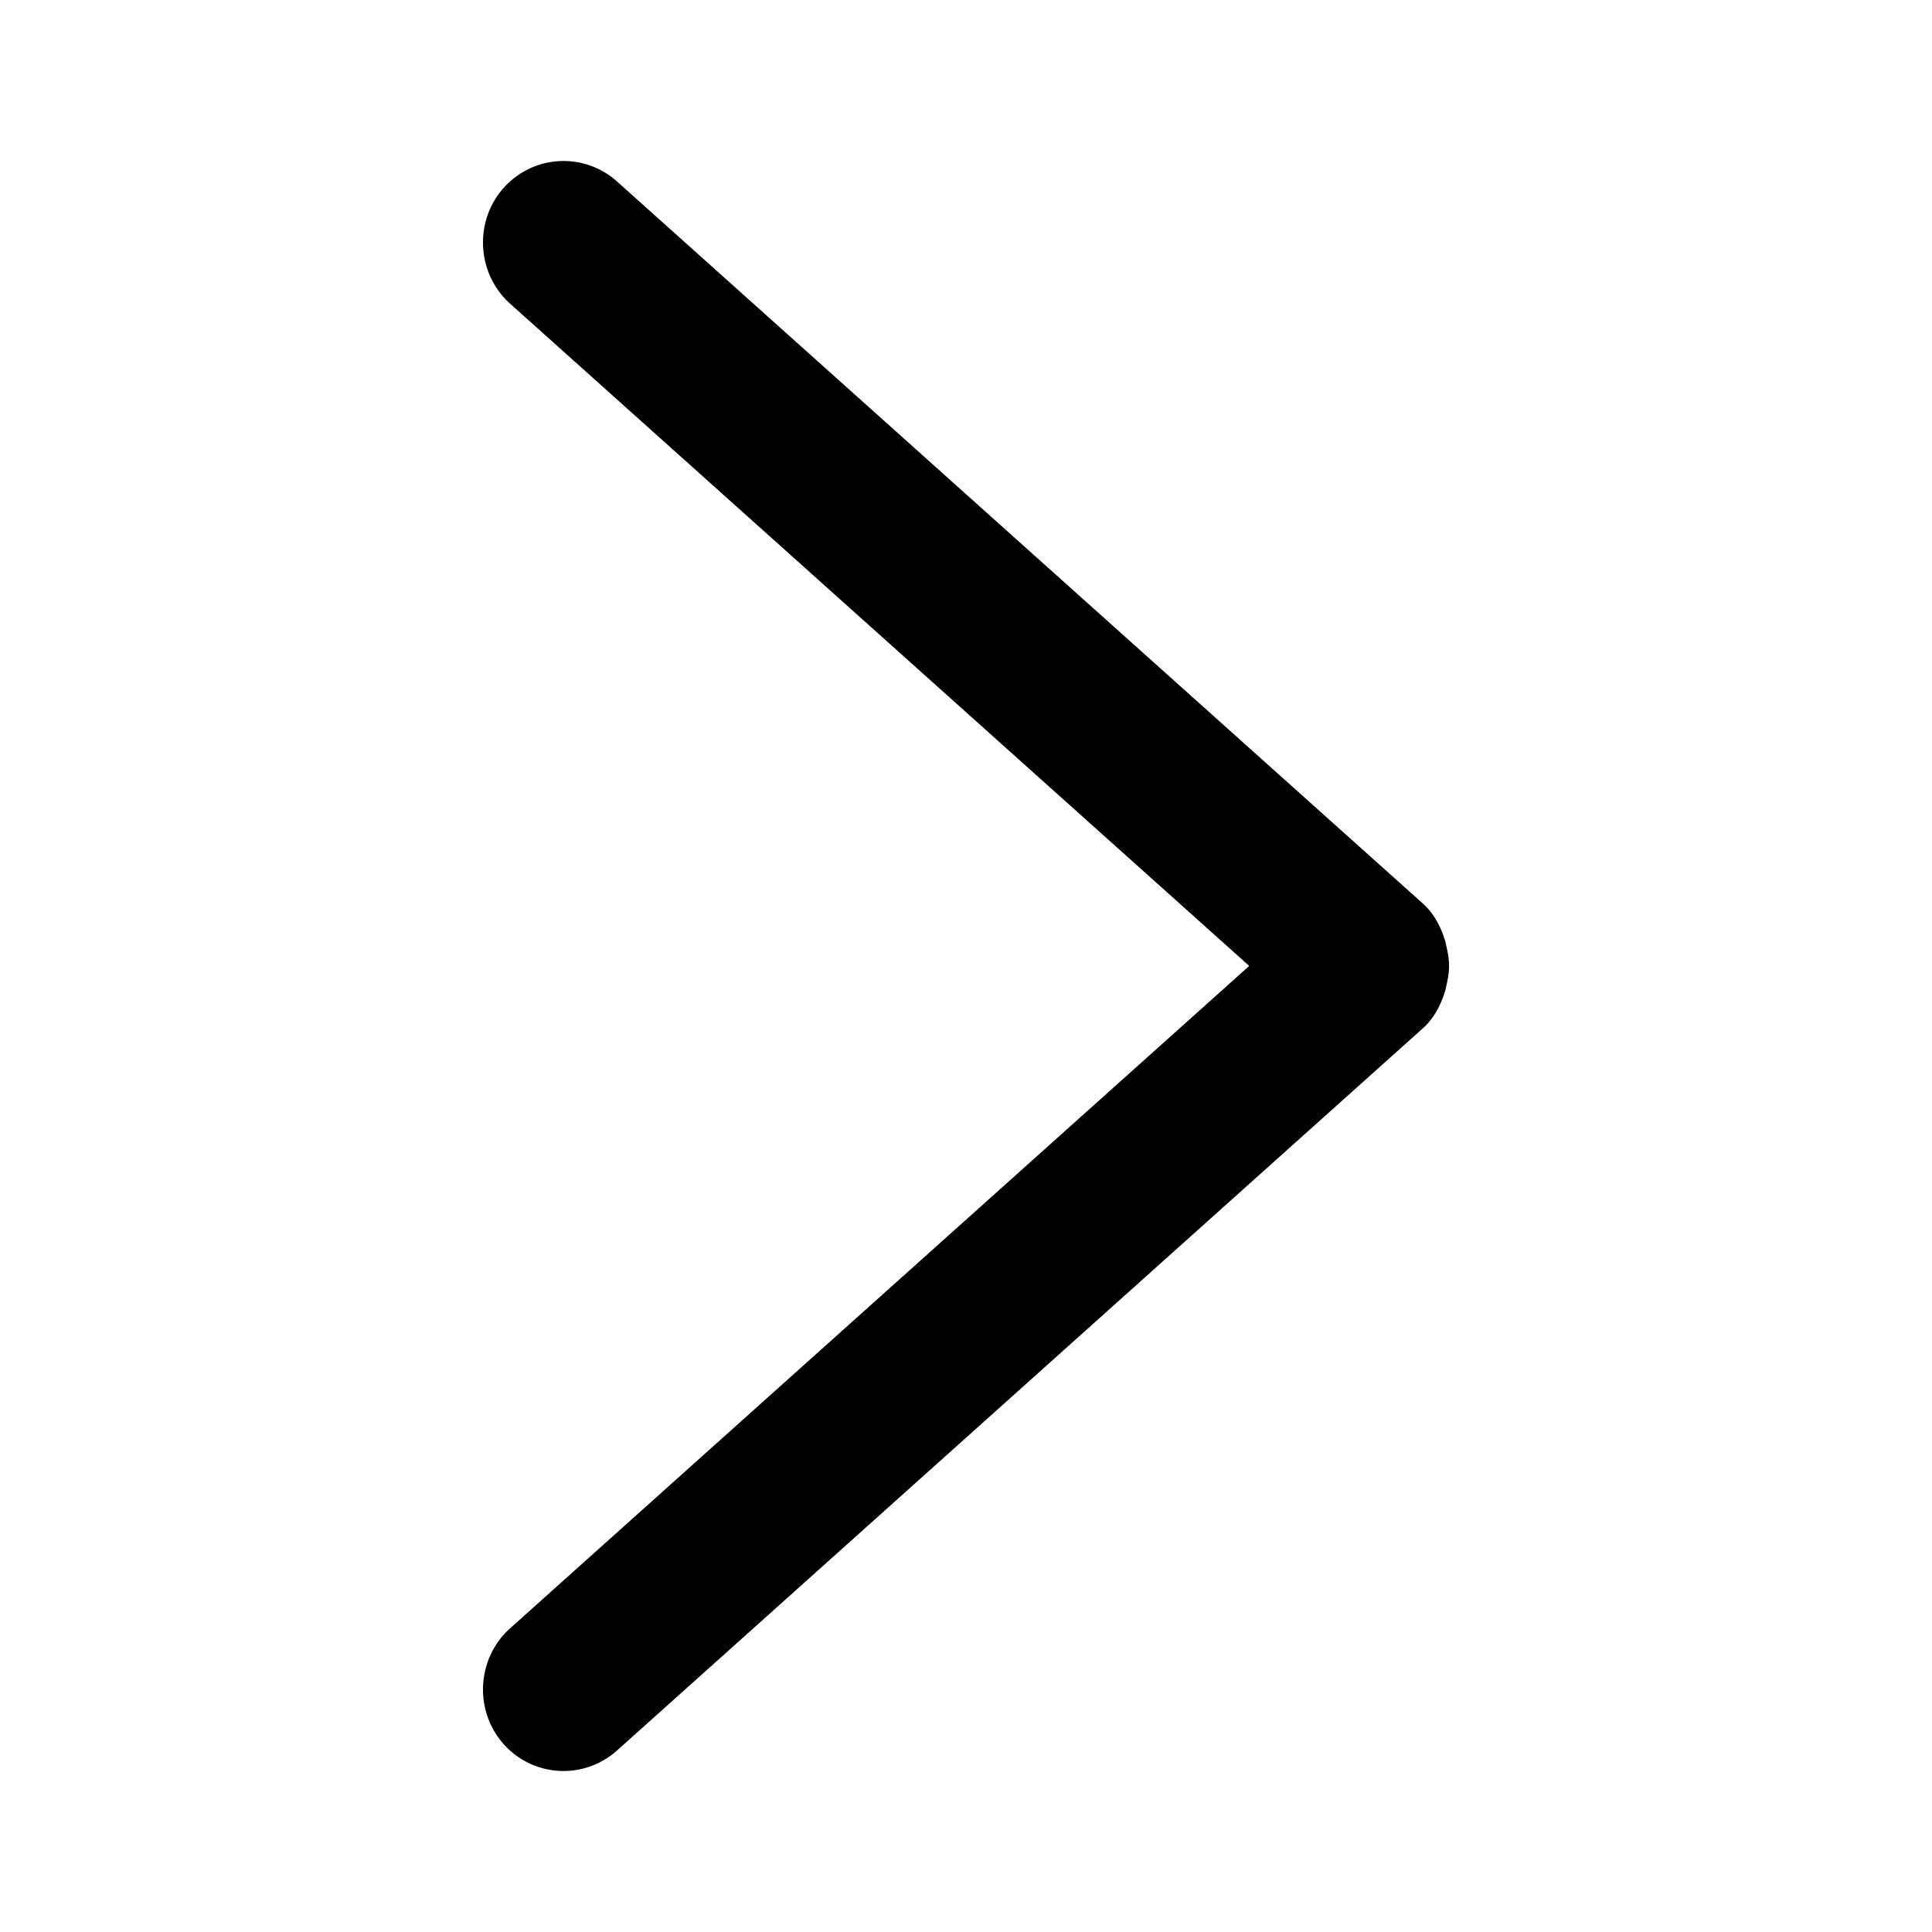 <?xml version="1.0" standalone="no"?><!DOCTYPE svg PUBLIC "-//W3C//DTD SVG 1.1//EN" "http://www.w3.org/Graphics/SVG/1.1/DTD/svg11.dtd"><svg t="1638338810717" class="icon" viewBox="0 0 1024 1024" version="1.1" xmlns="http://www.w3.org/2000/svg" p-id="2610" xmlns:xlink="http://www.w3.org/1999/xlink" width="164" height="164"><defs><style type="text/css"></style></defs><path d="M768 511.957c0.051-3.456-0.546-6.741-1.314-10.112-0.341-1.451-0.555-2.859-1.067-4.267-2.304-6.955-5.717-13.525-11.477-18.688l-427.179-382.763a42.462 42.462 0 0 0-60.288 3.755c-15.573 17.835-13.909 45.312 3.712 61.099l391.723 350.976-391.723 351.061c-17.621 15.787-19.285 43.264-3.712 61.099a42.462 42.462 0 0 0 60.288 3.755l427.179-382.848c5.76-5.163 9.173-11.733 11.477-18.688 0.512-1.408 0.725-2.816 1.067-4.267 0.768-3.371 1.365-6.656 1.323-10.112" p-id="2611"></path></svg>